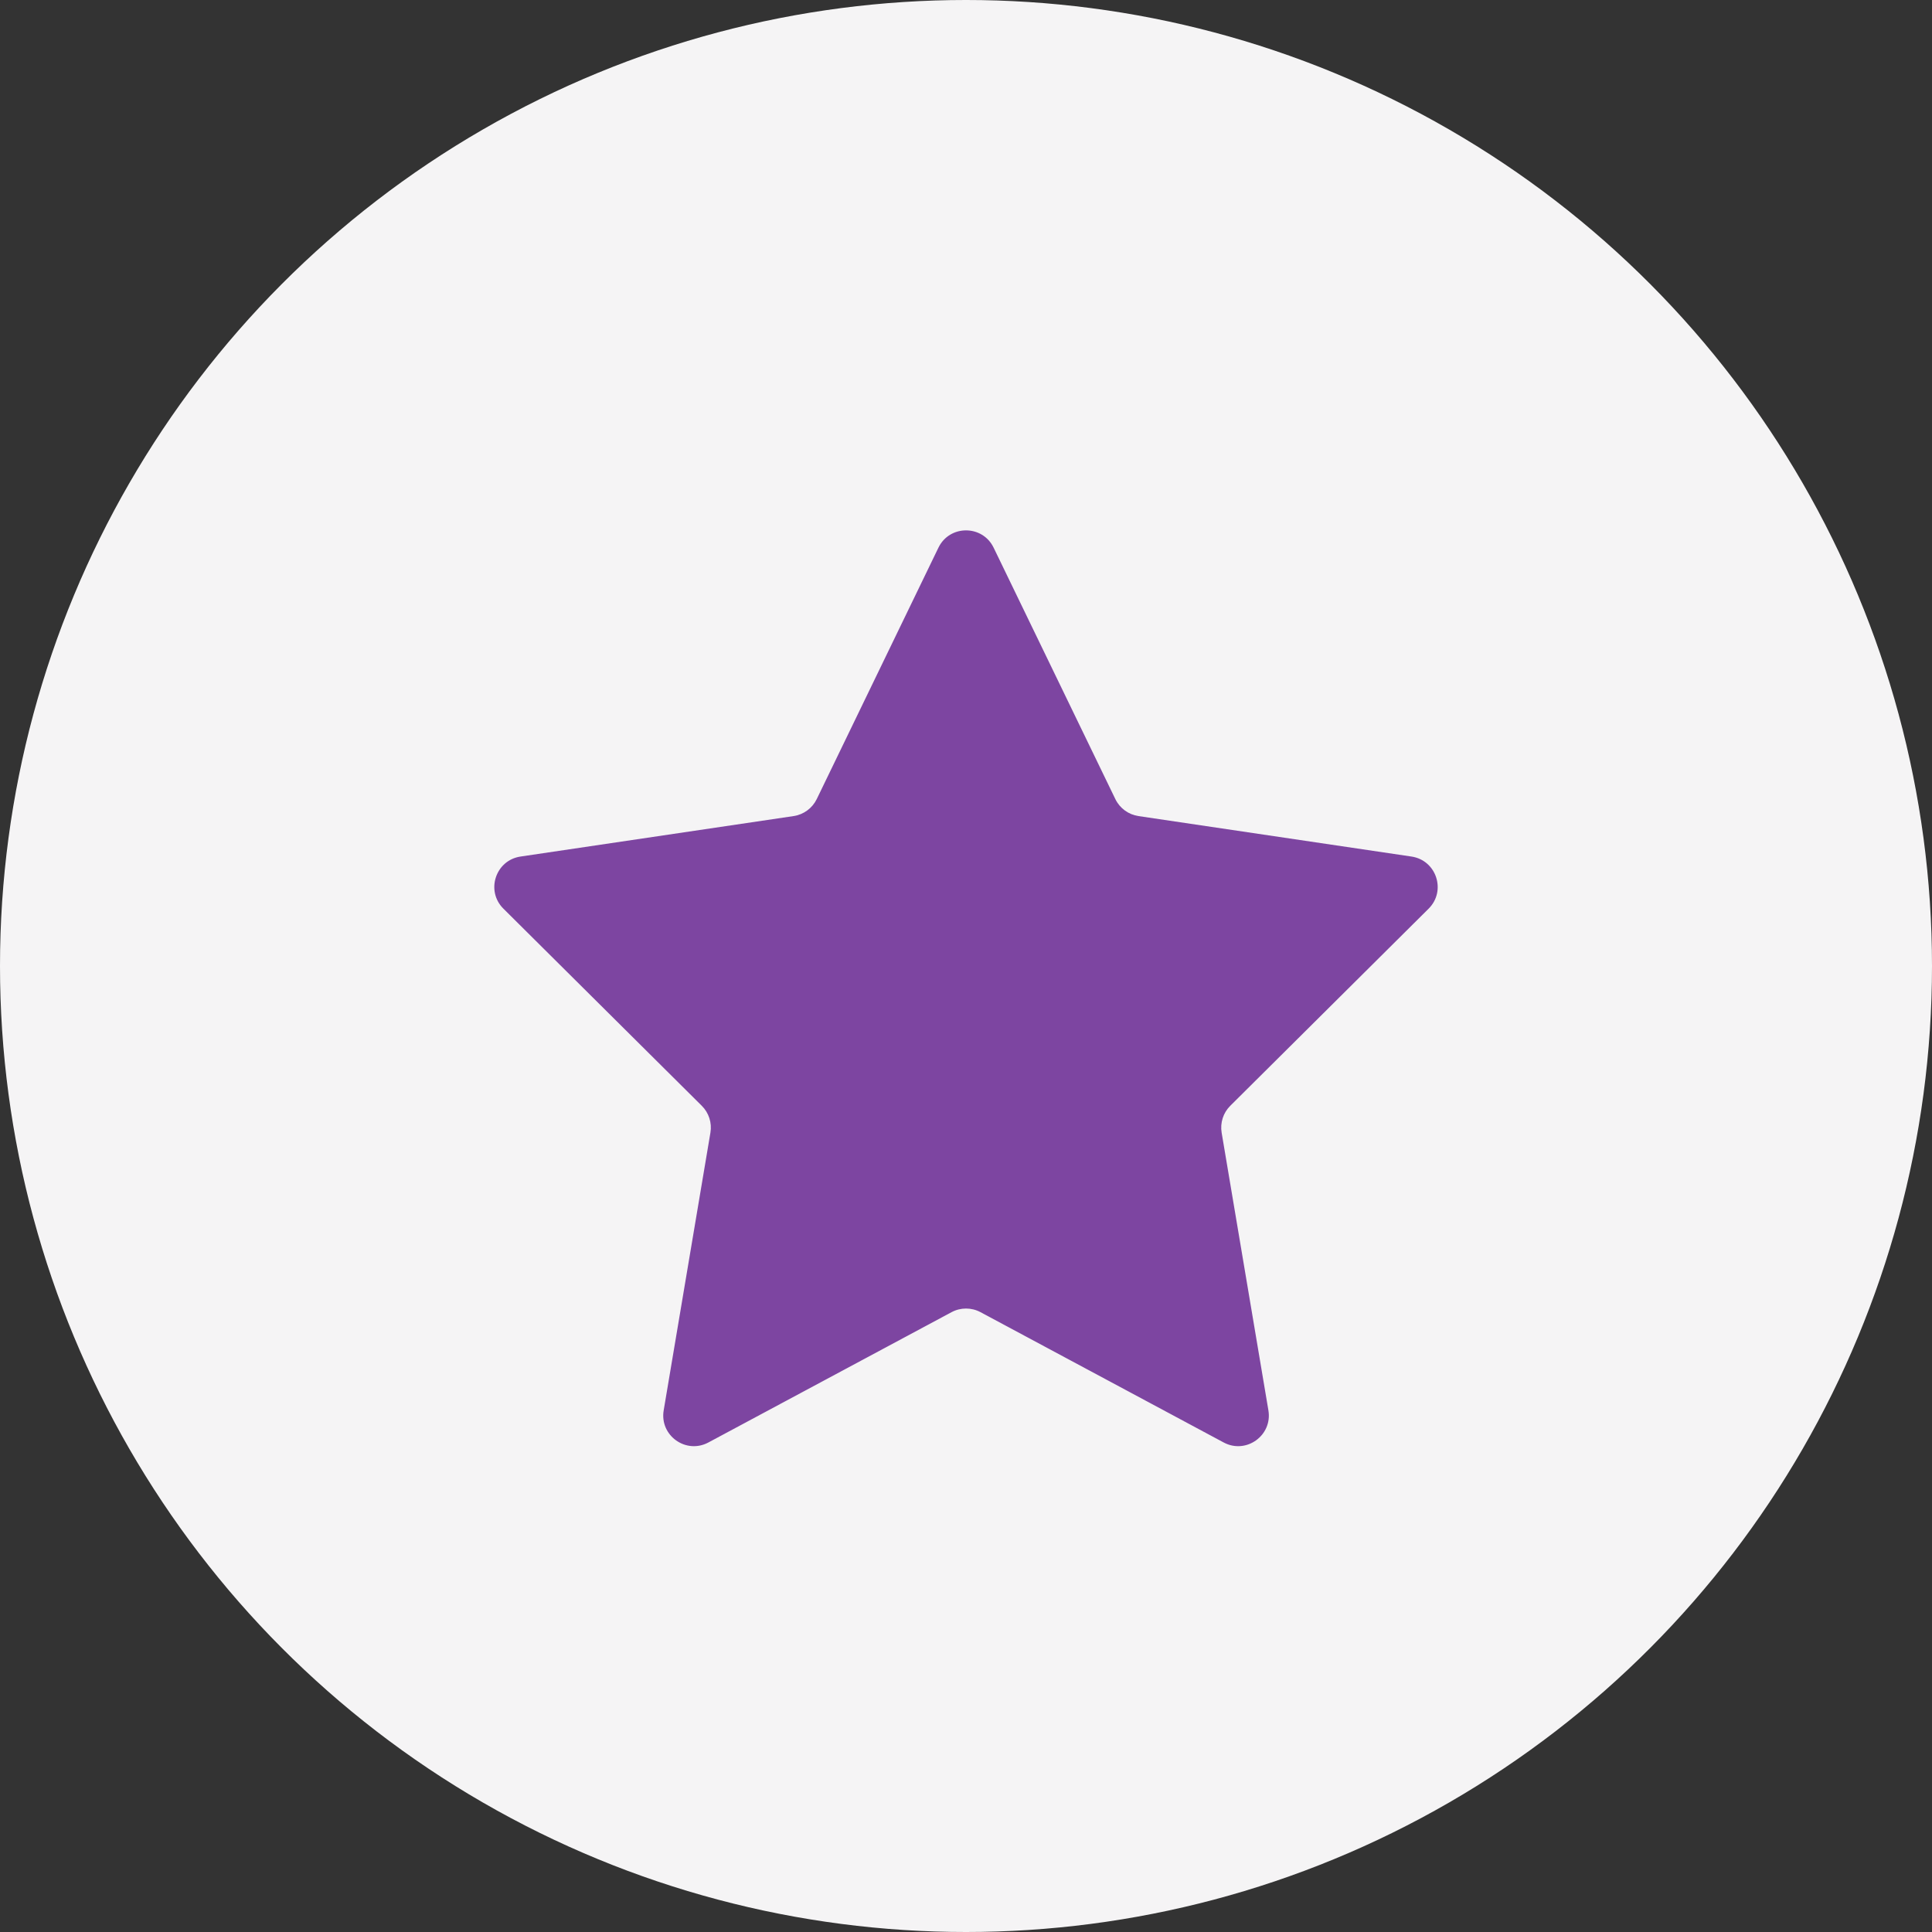 <svg width="63" height="63" viewBox="0 0 63 63" fill="none" xmlns="http://www.w3.org/2000/svg">
<rect x="0" y="0" width="63" height="63" fill="#333333" stroke="none"/>
<circle cx="31.5" cy="31.5" r="31.5" fill="#F5F4F5"/>
<path d="M30.601 17.859C30.965 17.107 32.037 17.107 32.401 17.859L36.37 26.057C36.514 26.355 36.796 26.562 37.123 26.611L46.027 27.931C46.841 28.052 47.169 29.05 46.586 29.63L40.118 36.058C39.887 36.287 39.783 36.614 39.836 36.934L41.361 45.99C41.498 46.809 40.635 47.43 39.902 47.037L31.973 42.788C31.678 42.63 31.324 42.63 31.029 42.788L23.1 47.037C22.367 47.43 21.504 46.809 21.642 45.99L23.166 36.934C23.22 36.614 23.115 36.287 22.884 36.058L16.415 29.63C15.831 29.05 16.159 28.052 16.973 27.931L25.879 26.611C26.206 26.562 26.488 26.355 26.633 26.057L30.601 17.859Z" fill="#7D45A1"/>
</svg>
